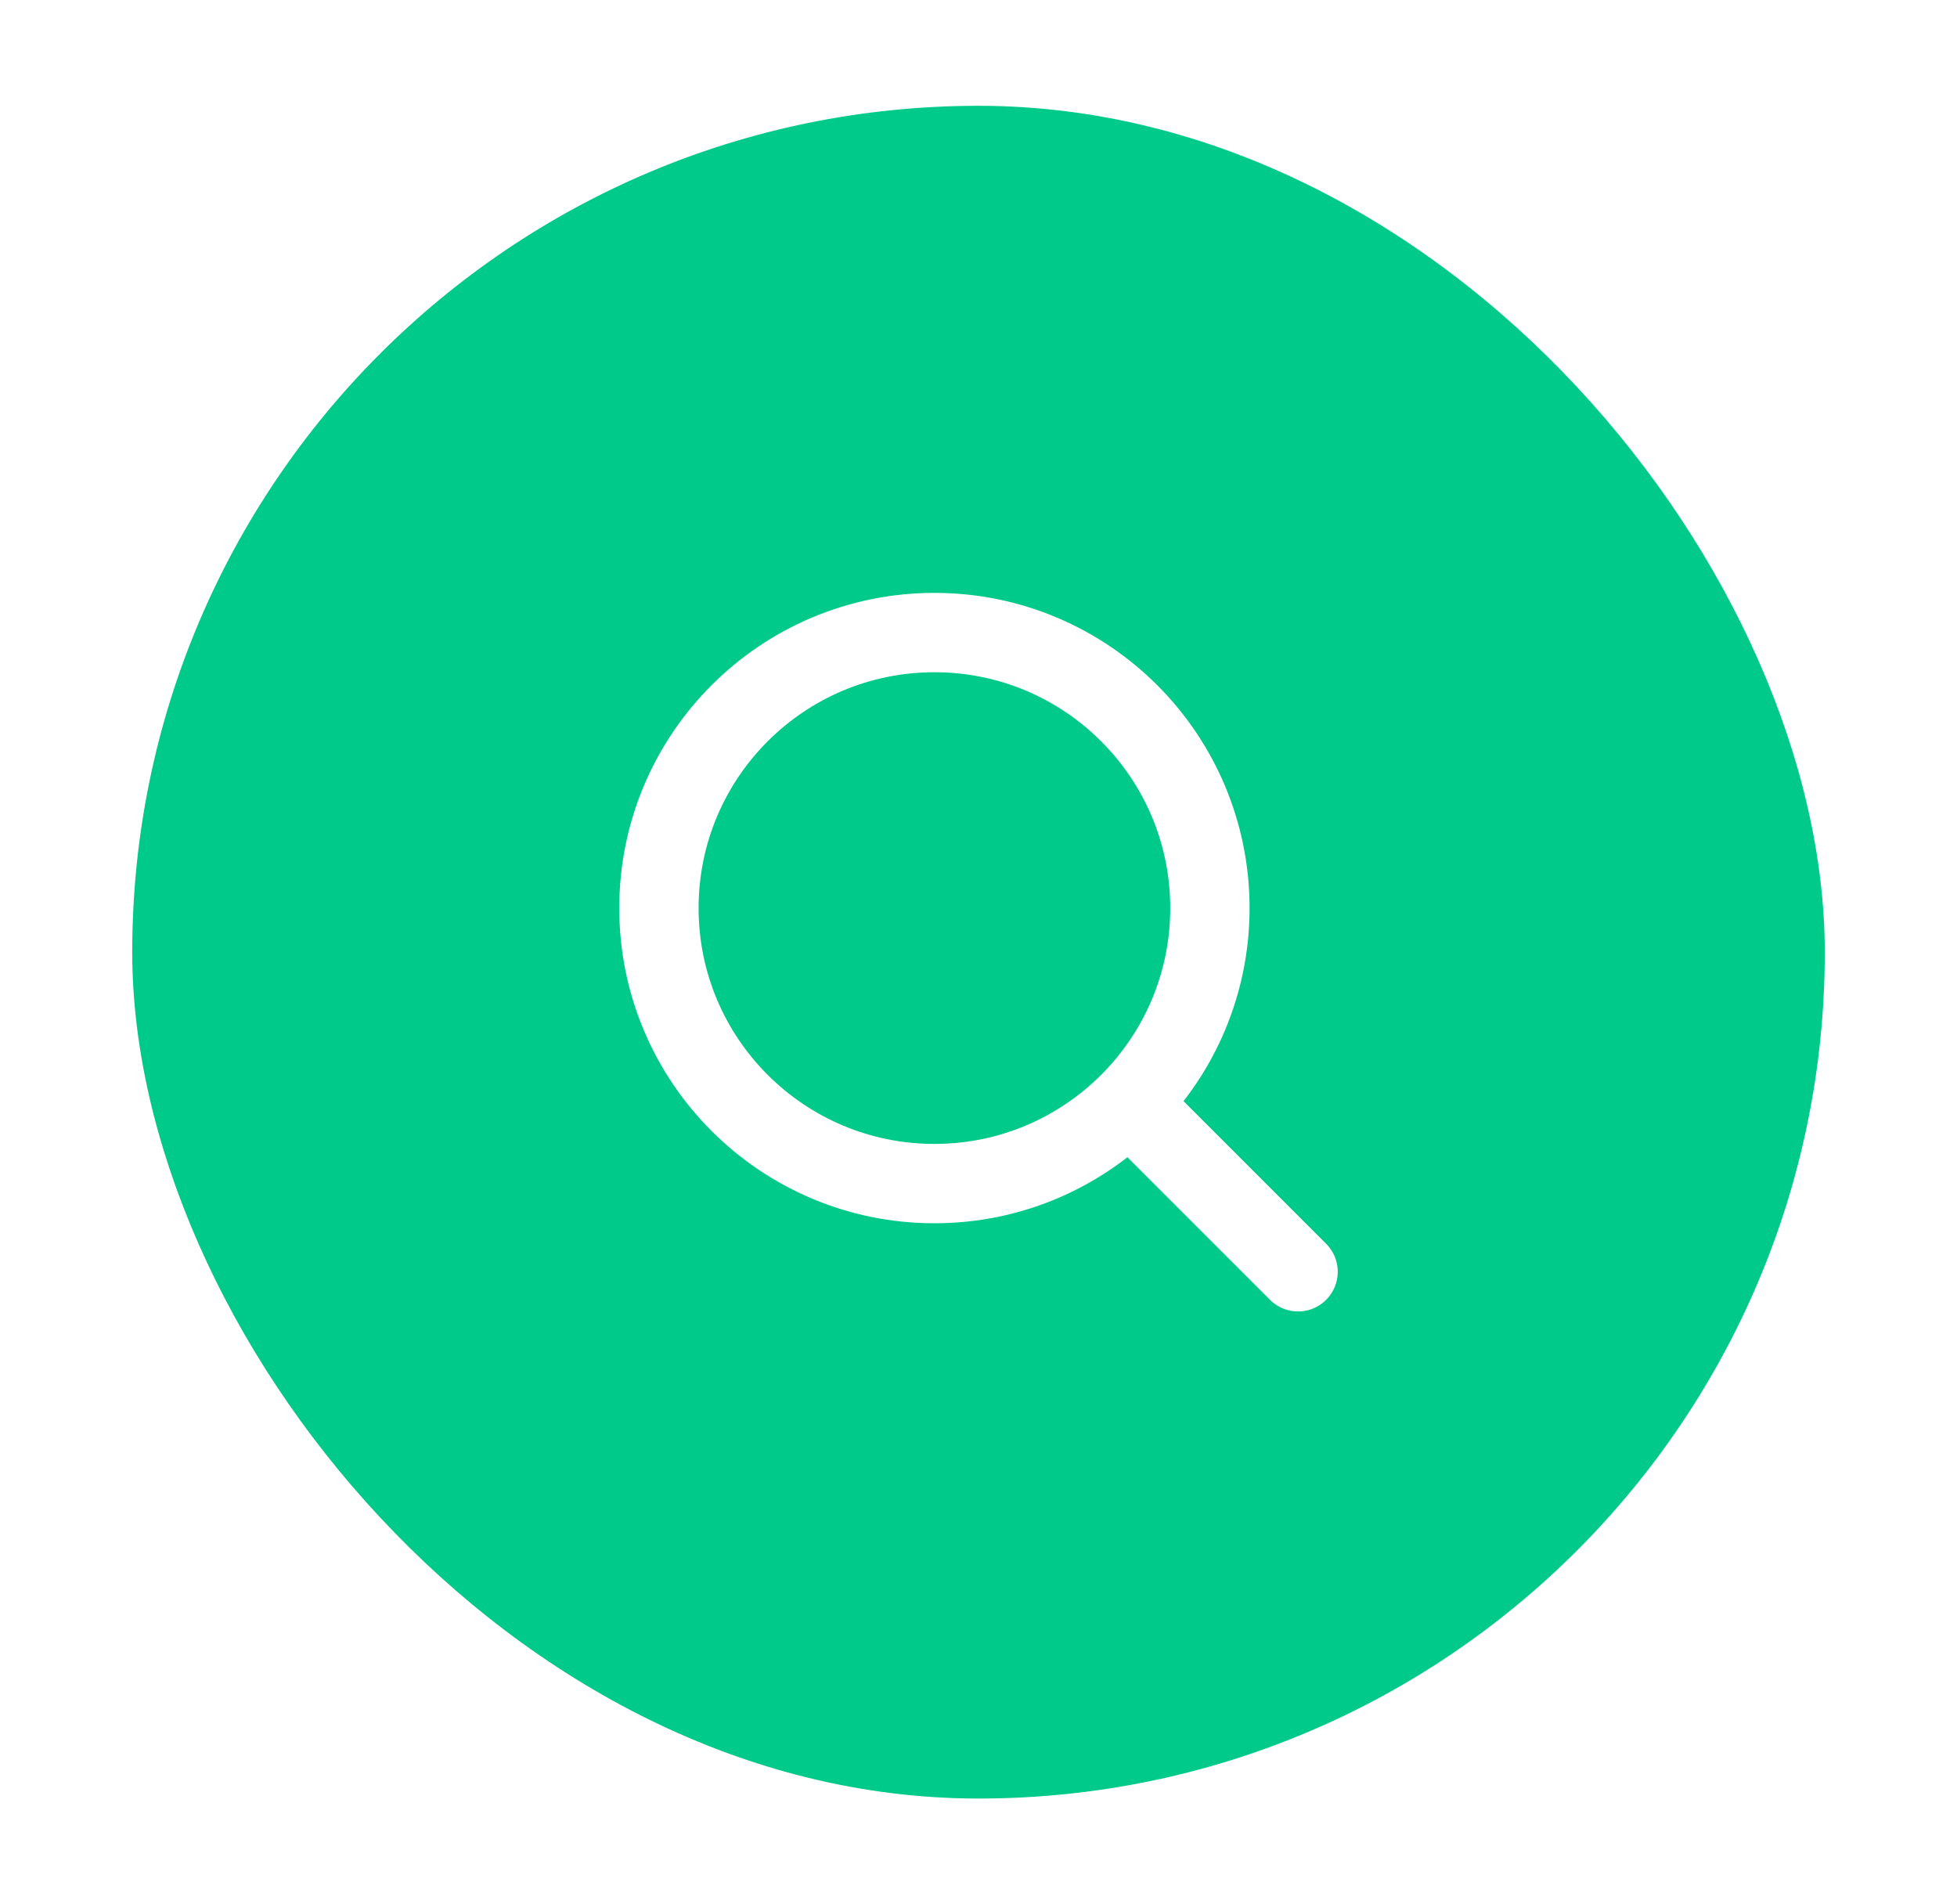 <svg width="37" height="36" viewBox="0 0 37 36" fill="none" xmlns="http://www.w3.org/2000/svg">
<g filter="url(#filter0_d_513_4397)">
<rect x="2.5" y="1" width="32" height="32" rx="16" fill="#00CA8A"/>
<path d="M24.542 23.042L21.417 19.917M12.458 16.167C12.458 13.29 14.79 10.958 17.667 10.958C20.543 10.958 22.875 13.29 22.875 16.167C22.875 19.043 20.543 21.375 17.667 21.375C14.79 21.375 12.458 19.043 12.458 16.167Z" stroke="white" stroke-width="1.5" stroke-linecap="round" stroke-linejoin="round"/>
</g>
<defs>
<filter id="filter0_d_513_4397" x="0.5" y="0" width="36" height="36" filterUnits="userSpaceOnUse" color-interpolation-filters="sRGB">
<feFlood flood-opacity="0" result="BackgroundImageFix"/>
<feColorMatrix in="SourceAlpha" type="matrix" values="0 0 0 0 0 0 0 0 0 0 0 0 0 0 0 0 0 0 127 0" result="hardAlpha"/>
<feOffset dy="1"/>
<feGaussianBlur stdDeviation="1"/>
<feColorMatrix type="matrix" values="0 0 0 0 0.122 0 0 0 0 0.161 0 0 0 0 0.216 0 0 0 0.08 0"/>
<feBlend mode="normal" in2="BackgroundImageFix" result="effect1_dropShadow_513_4397"/>
<feBlend mode="normal" in="SourceGraphic" in2="effect1_dropShadow_513_4397" result="shape"/>
</filter>
</defs>
</svg>
